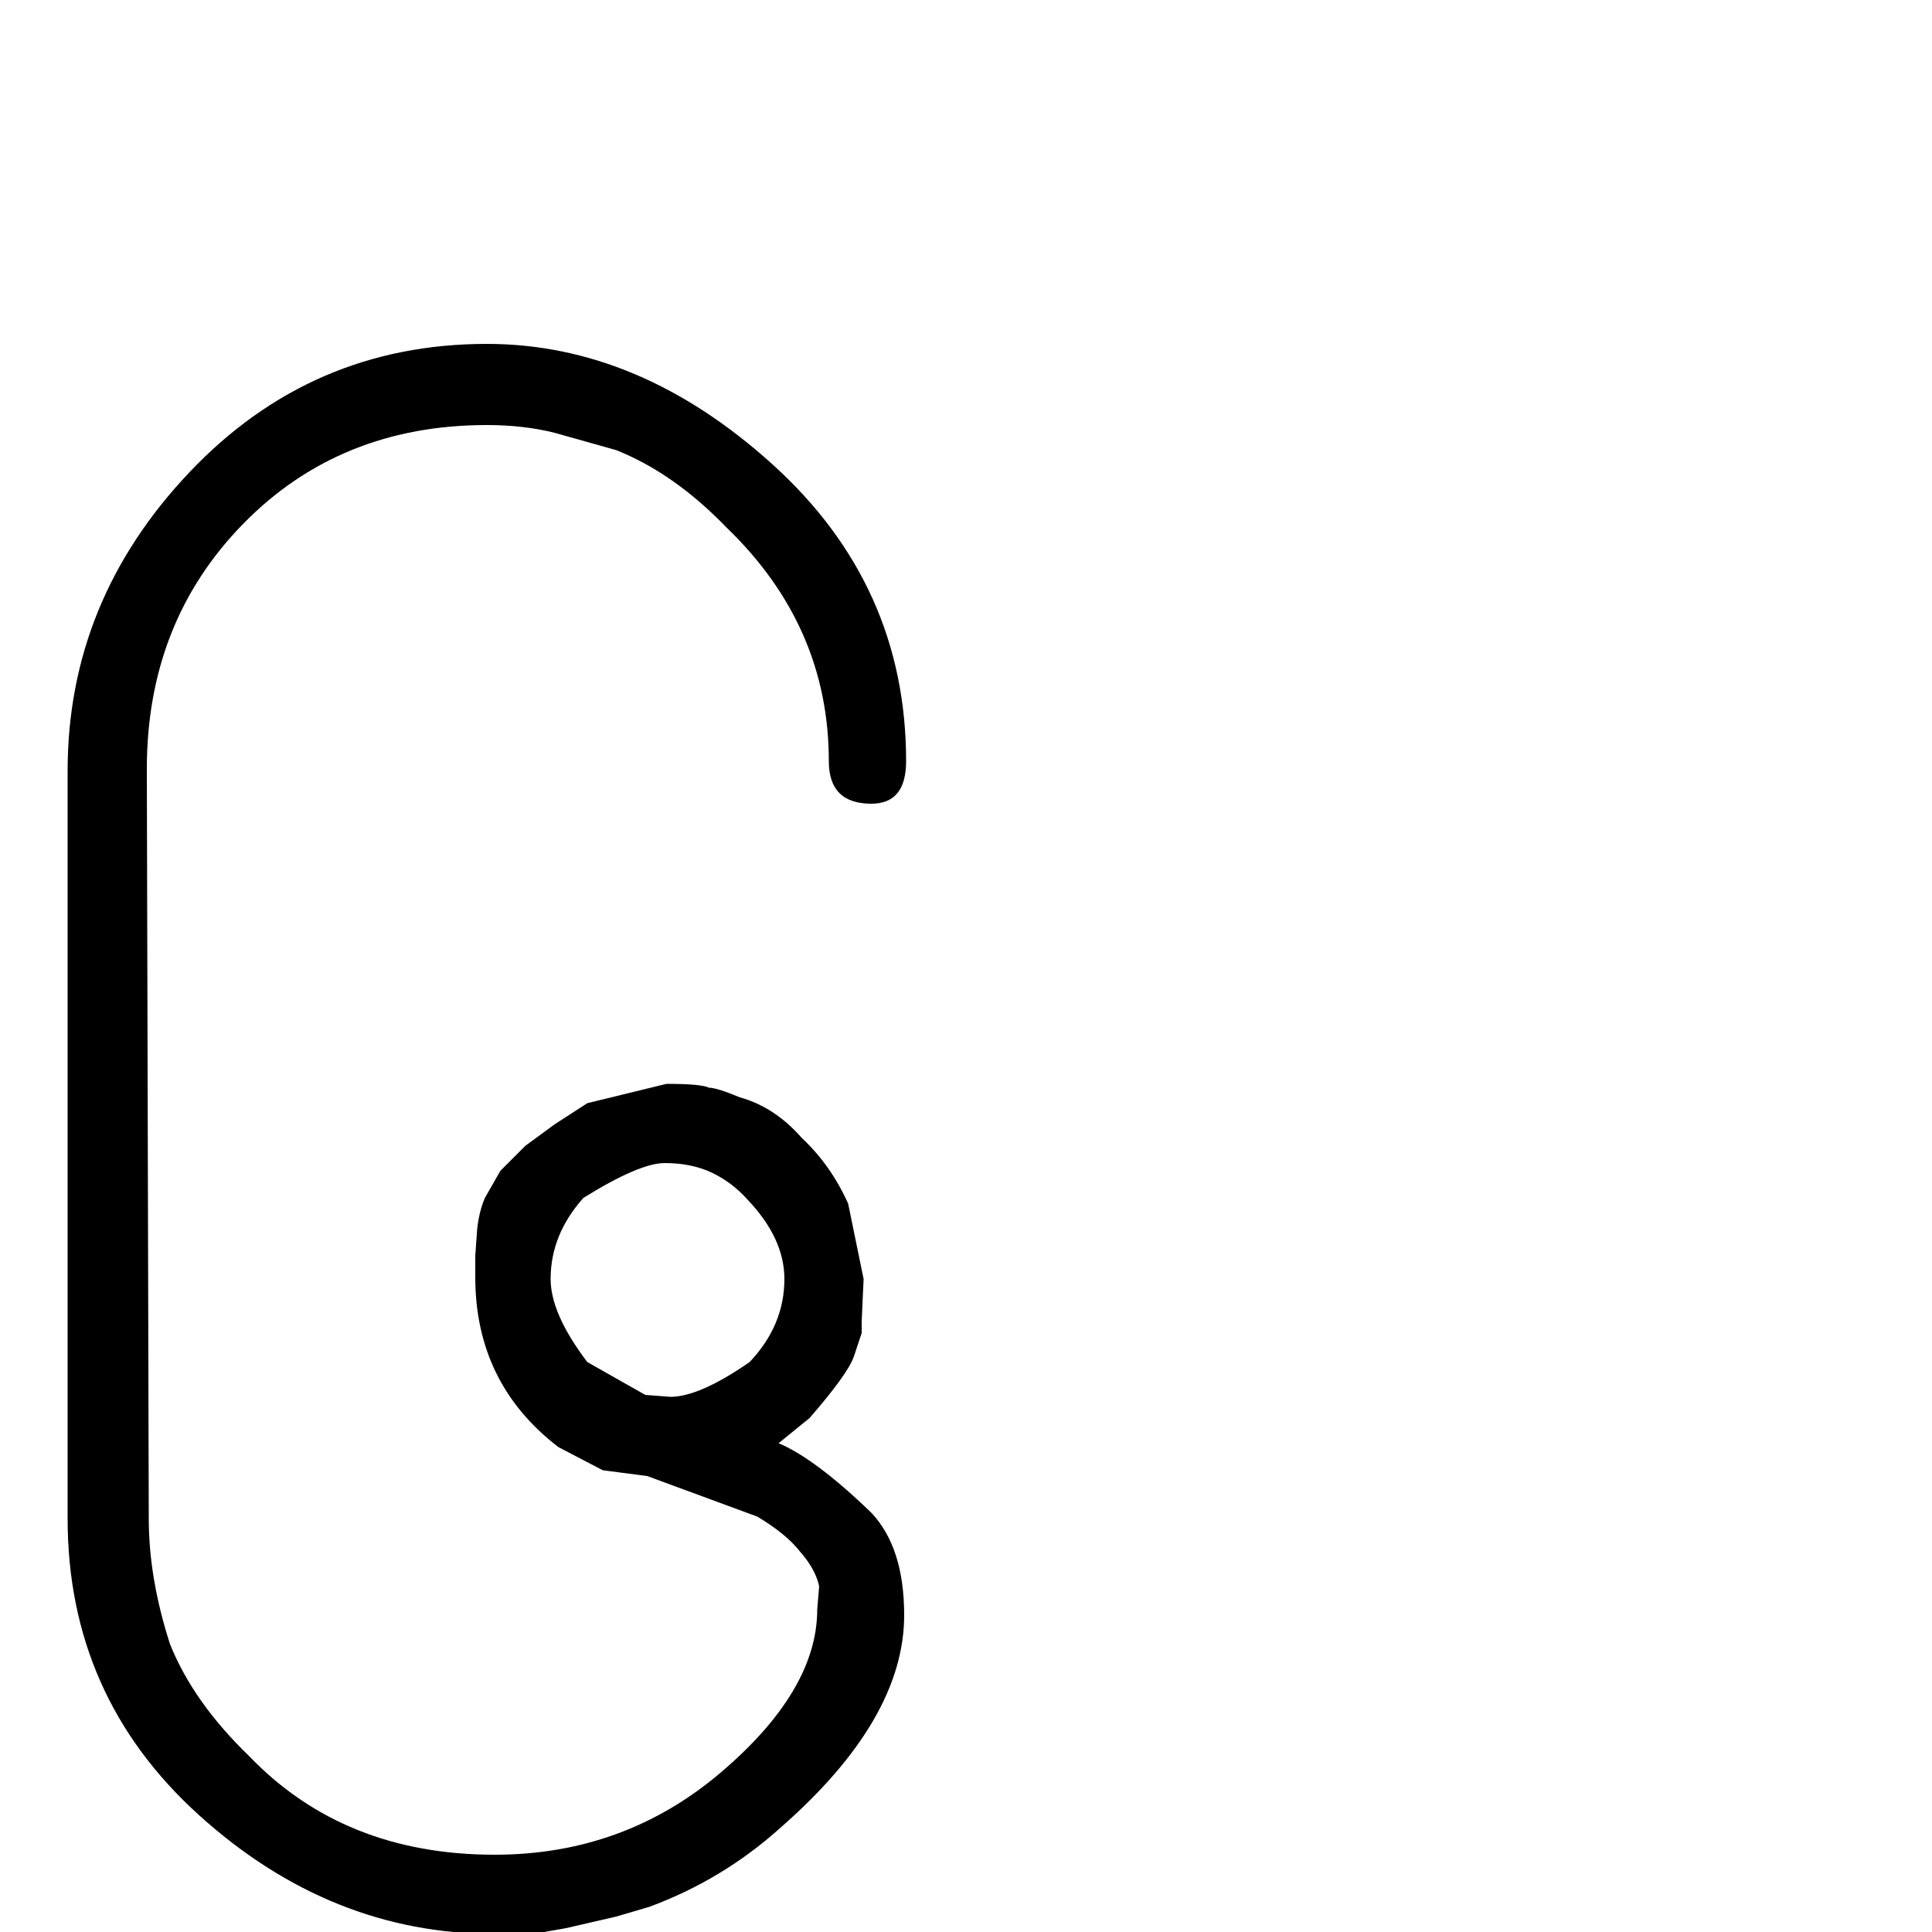 <?xml version="1.0" standalone="no"?>
<!DOCTYPE svg PUBLIC "-//W3C//DTD SVG 1.1//EN" "http://www.w3.org/Graphics/SVG/1.1/DTD/svg11.dtd" >
<svg viewBox="0 -200 1000 1000">
  <g transform="matrix(1 0 0 -1 0 800)">
   <path fill="currentColor"
d="M388 295q18 19 18 43q0 21 -19 41q-8 9 -18.5 14t-24.5 5q-13 0 -42 -18q-17 -19 -17 -42q0 -18 19 -43l30 -17l13 -1q15 0 41 18zM76 602l1 -388q0 -31 11 -65q12 -30 41 -58q49 -51 127 -51q67 0 117 42.5t50 84.5l1 12q-2 9 -10 18q-7 9 -22 18l-57 21l-23 3l-23 12
q-43 33 -43 88v11l1 14q1 9 4 16l8 14l6 6l7 7l15 11l17 11l41 10q18 0 22 -2q4 0 16 -5q18 -5 32 -21q15 -14 24 -34l8 -39l-1 -22v-6l-4 -12q-3 -9 -23 -32l-16 -13q19 -8 48 -36q17 -18 17 -53q0 -54 -64 -110q-30 -27 -68 -41l-17 -5l-26 -6l-17 -3h-20q-85 0 -153 61.5
t-68 153.5v387q0 88 63 154.5t154 66.5q79 0 148 -62.5t69 -153.5q0 -22 -18 -22q-22 0 -22 22q0 70 -53 121q-27 28 -57 40l-32 9q-16 4 -35 4q-76 0 -126 -51t-50 -127z" />
  </g>

</svg>
